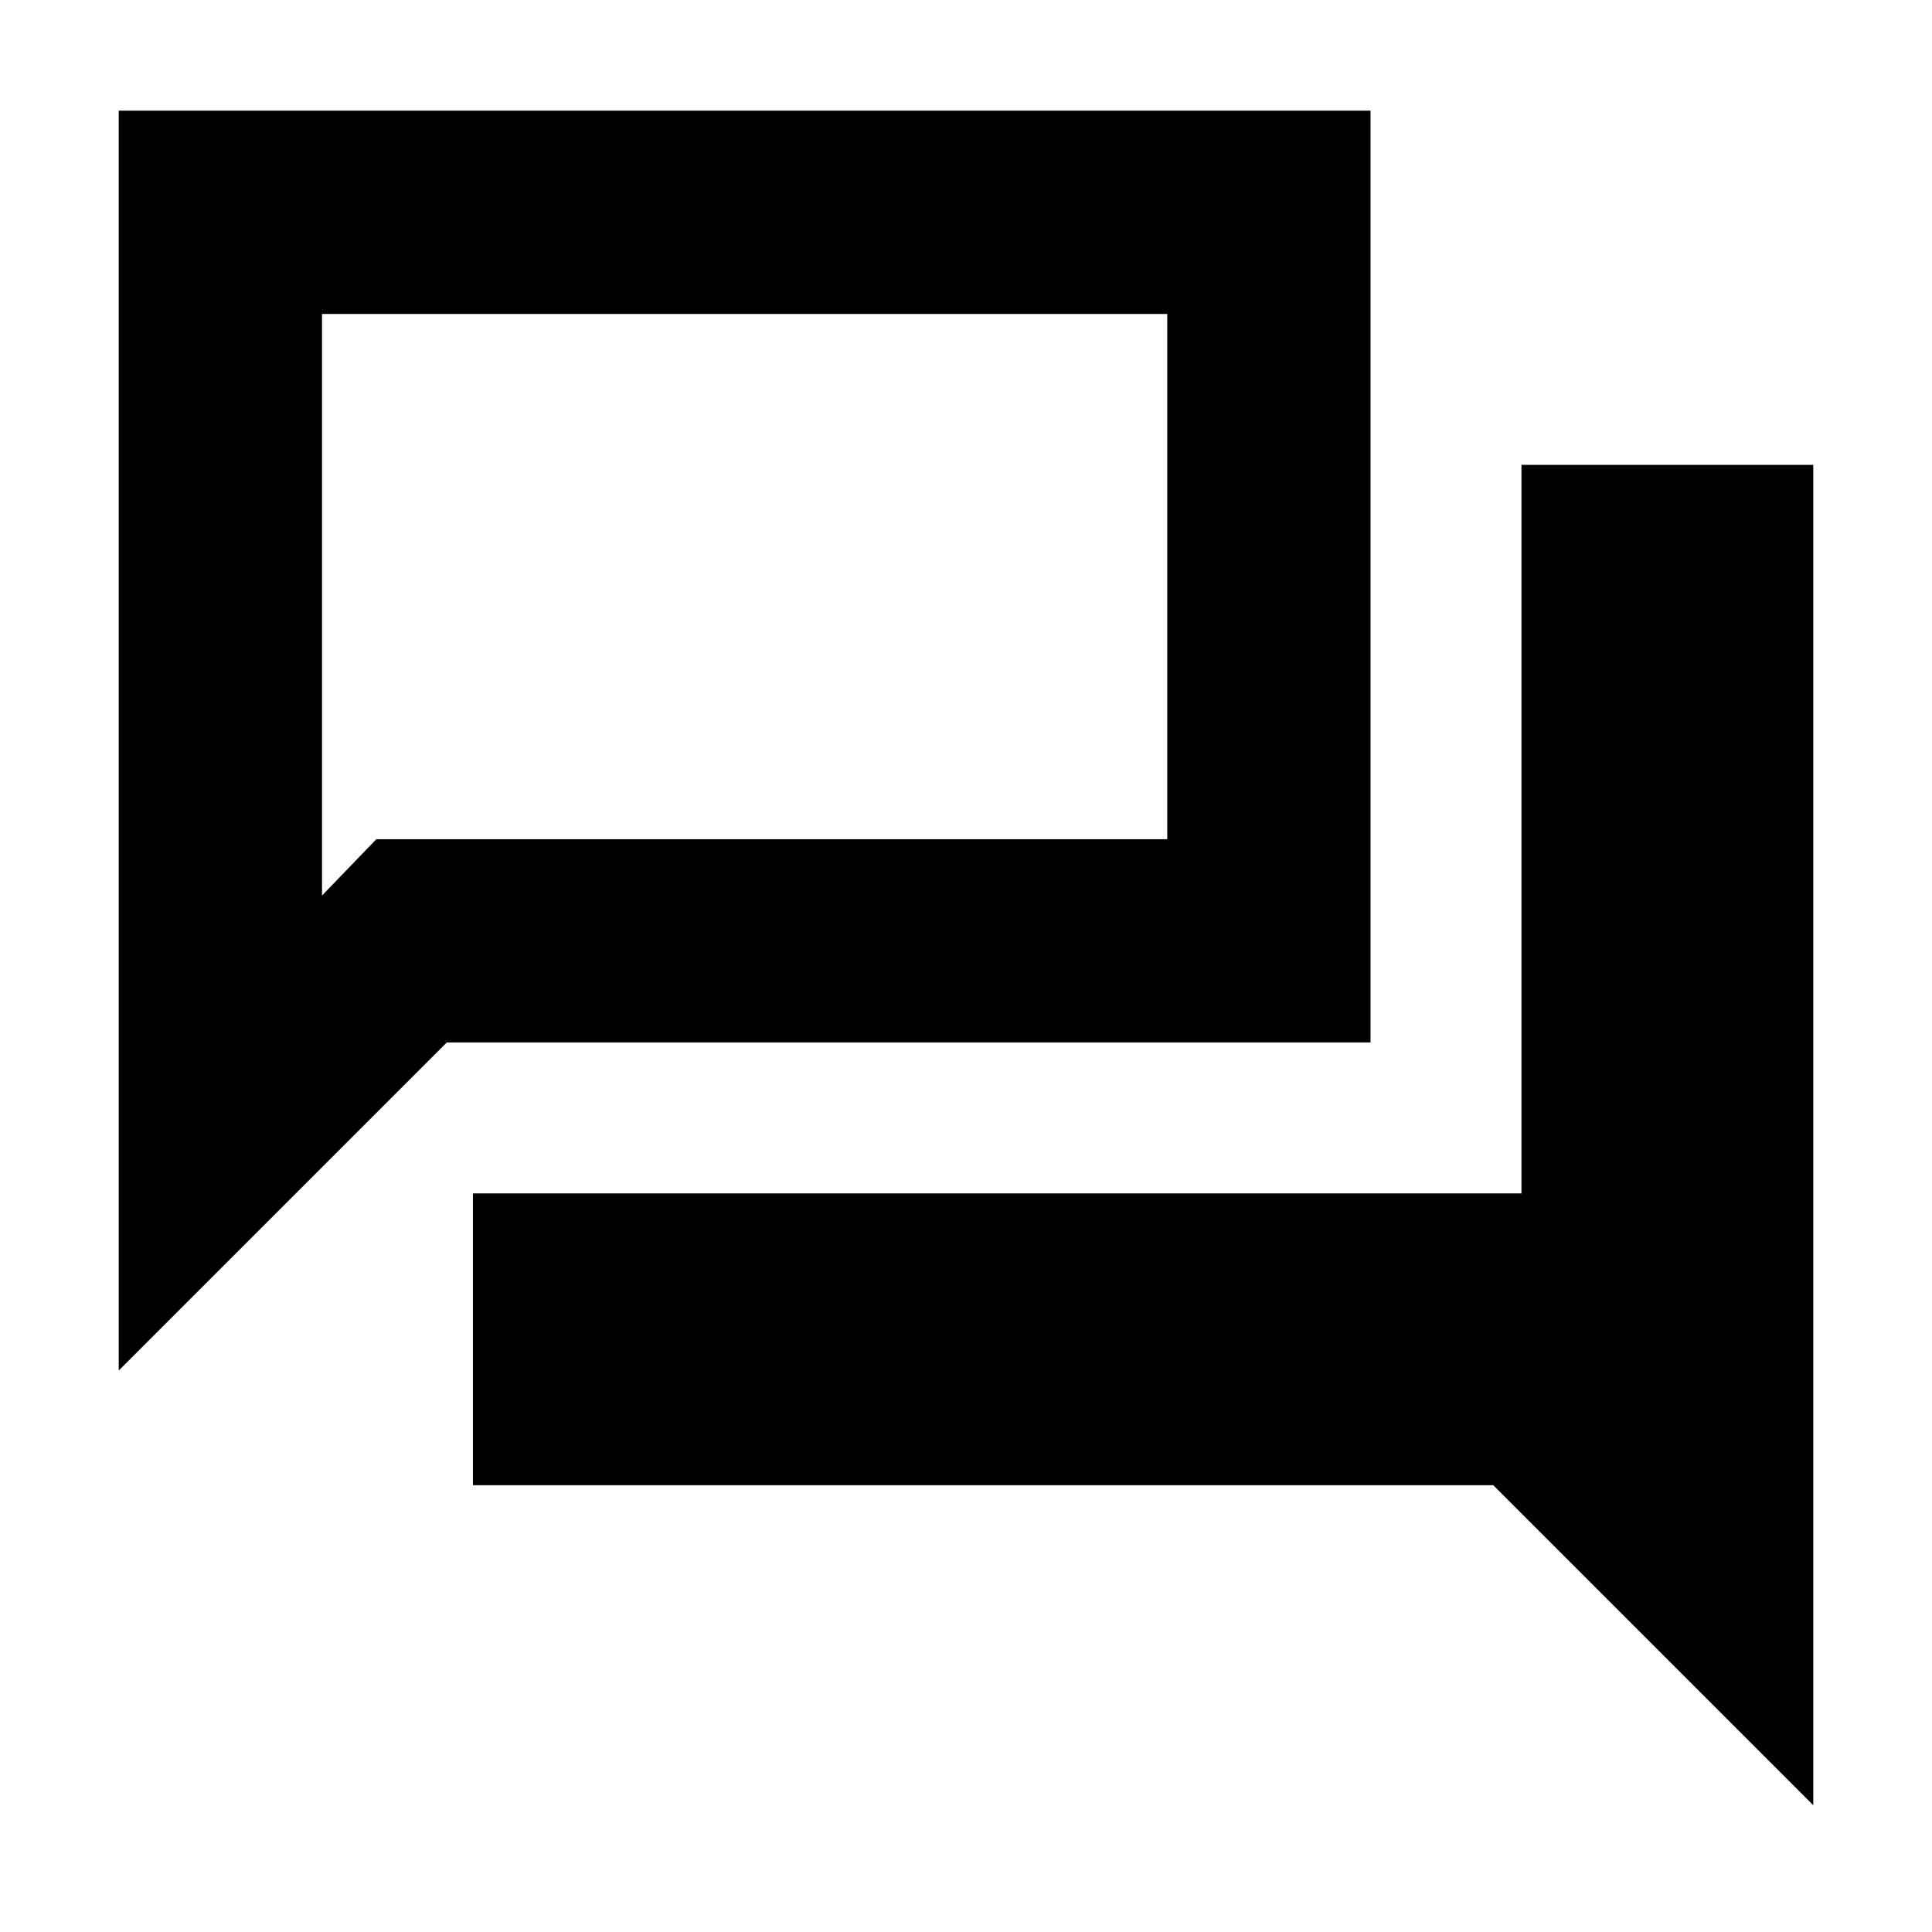 <svg xmlns="http://www.w3.org/2000/svg" height="24" width="24"><path d="M1.475 17.025V1.375h15.55V12.95H5.55Zm4.4 1.425v-3.625H18.9v-9.05h3.625v16.65L18.55 18.45ZM14.5 3.9H4v7.225l.675-.7H14.5ZM4 3.9V11.125Z"/></svg>
